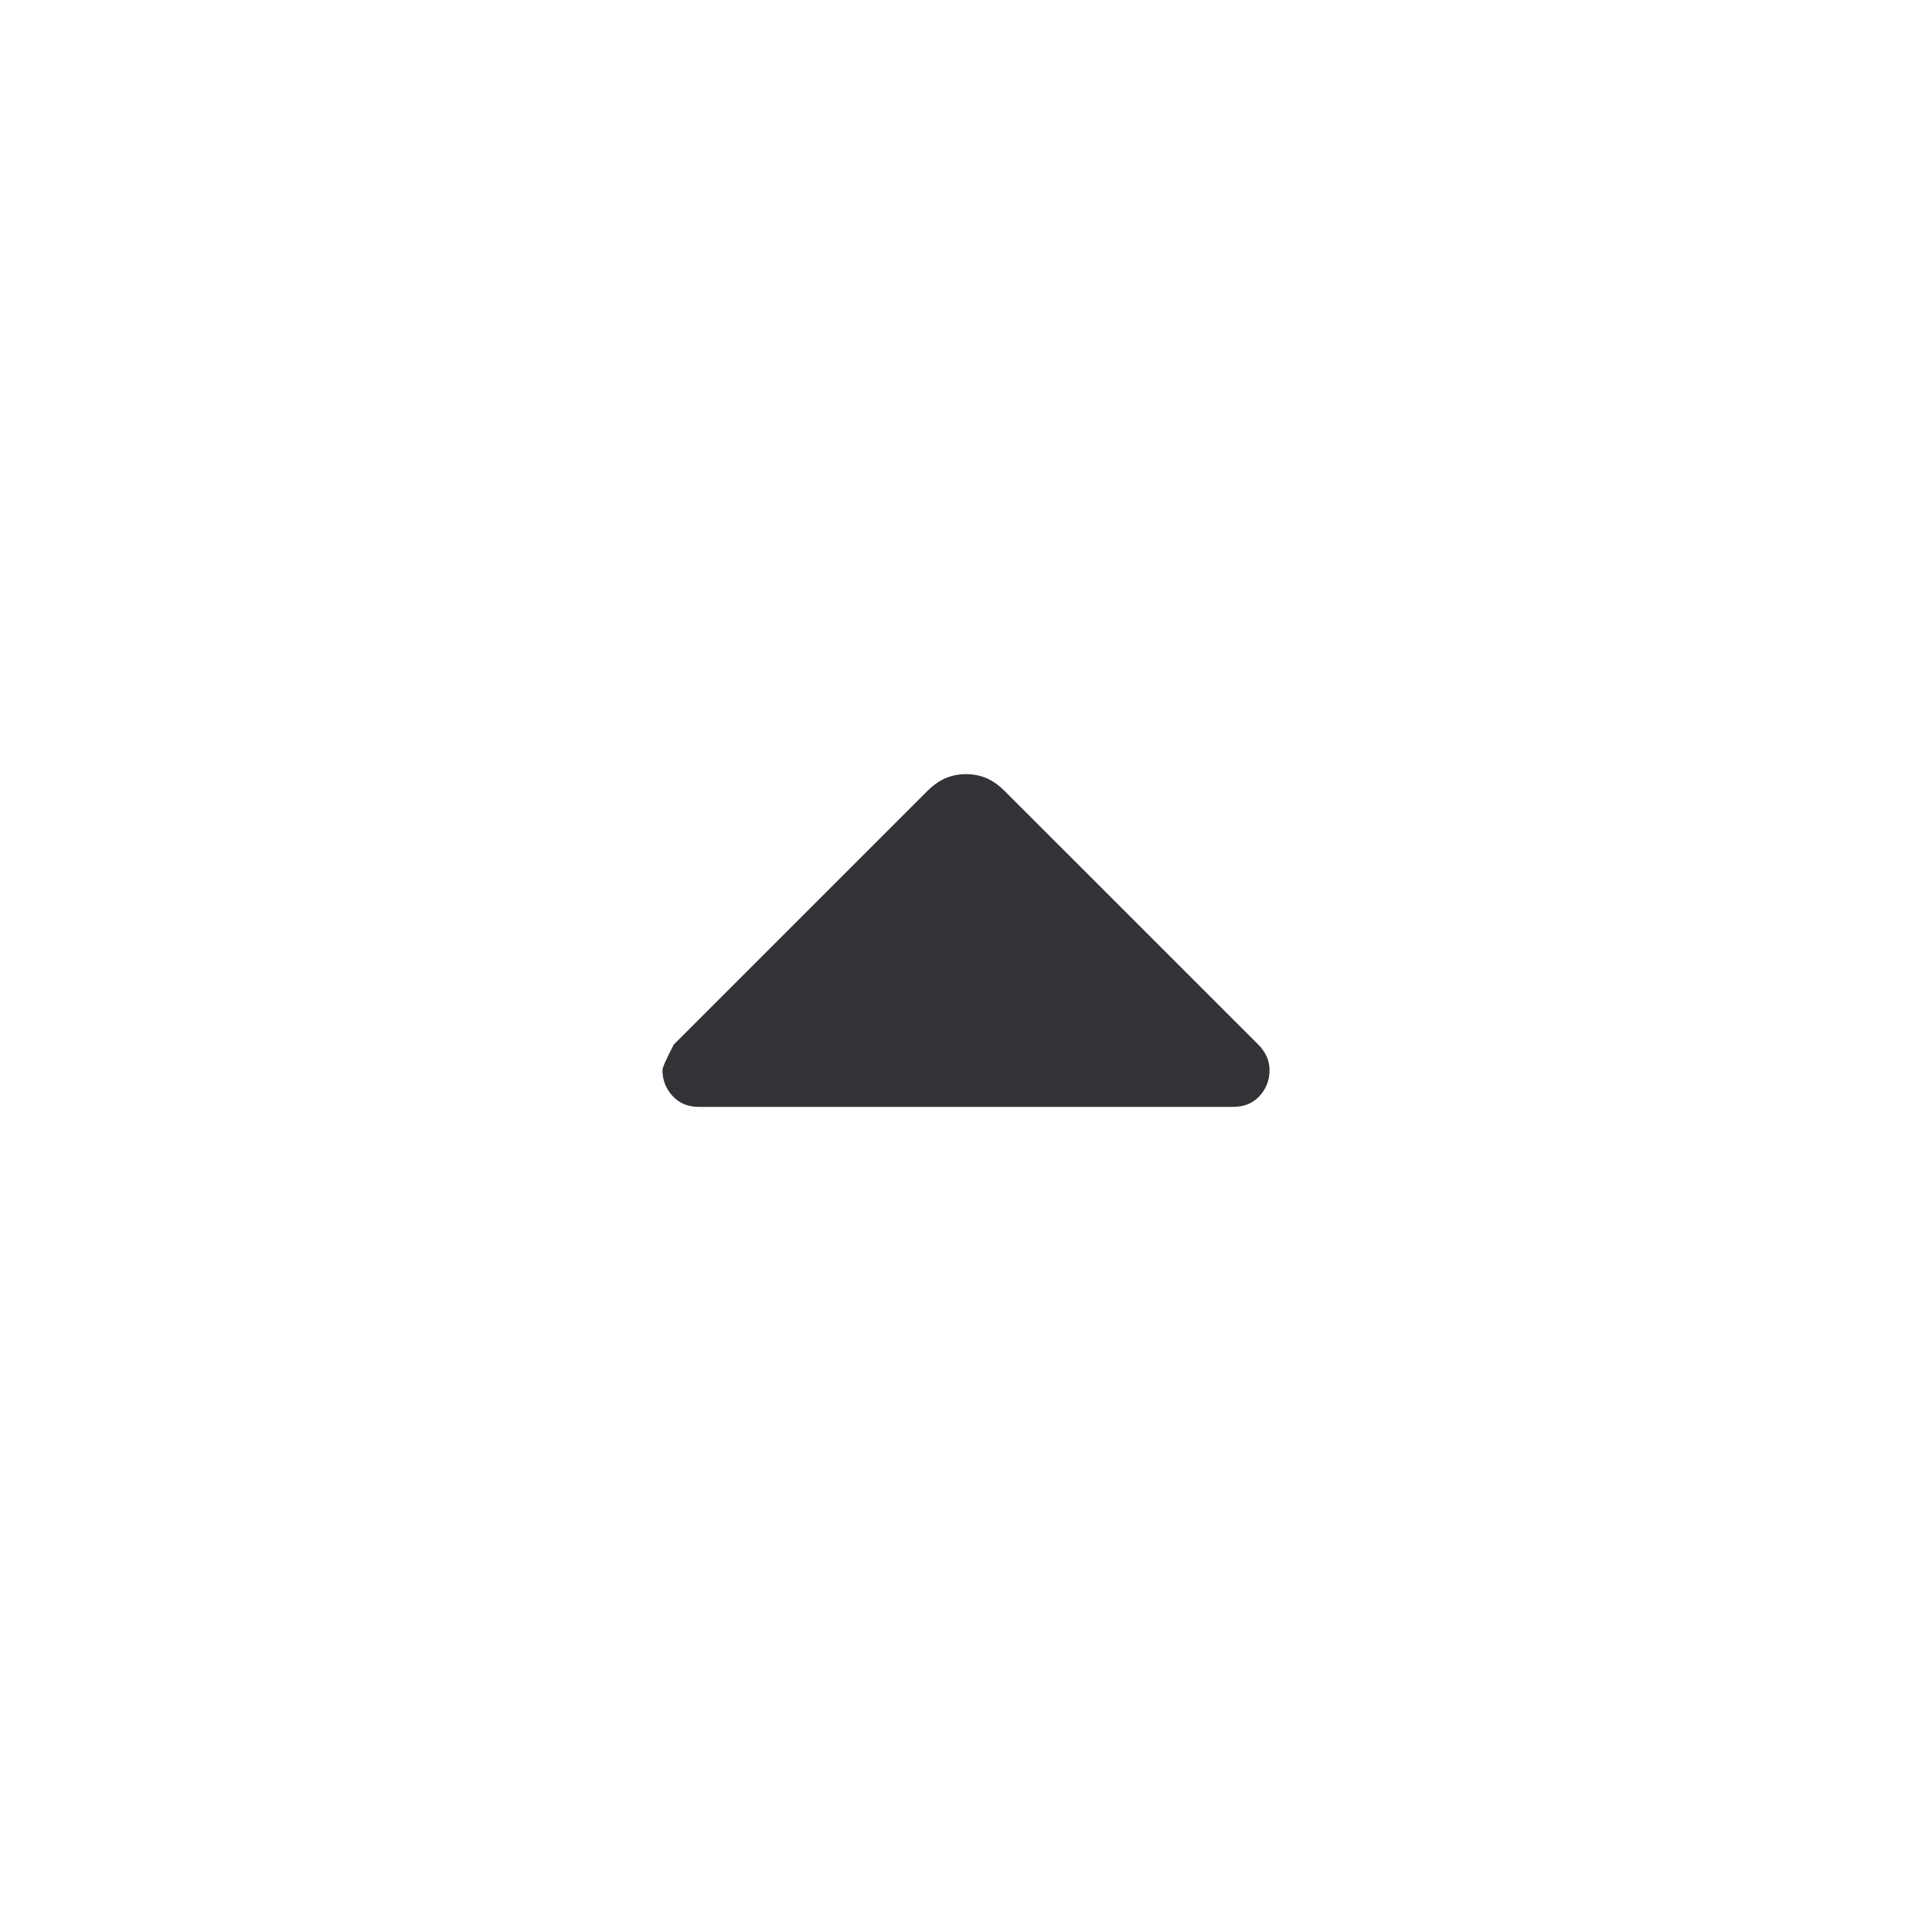 <svg xmlns="http://www.w3.org/2000/svg" width="26" height="26" viewBox="0 0 26 26" fill="none">
  <path d="M12.48 15.355L9.066 11.942C9.019 11.895 8.982 11.842 8.955 11.784C8.928 11.726 8.915 11.664 8.915 11.597C8.915 11.465 8.959 11.349 9.049 11.251C9.139 11.153 9.257 11.104 9.404 11.104H16.596C16.743 11.104 16.861 11.154 16.951 11.253C17.04 11.352 17.085 11.467 17.085 11.599C17.085 11.632 17.035 11.746 16.933 11.942L13.52 15.355C13.441 15.434 13.36 15.491 13.276 15.527C13.193 15.563 13.101 15.582 13 15.582C12.899 15.582 12.807 15.563 12.723 15.527C12.64 15.491 12.559 15.434 12.48 15.355Z" fill="#333236" transform="rotate(180 13 13)"/>
</svg>
